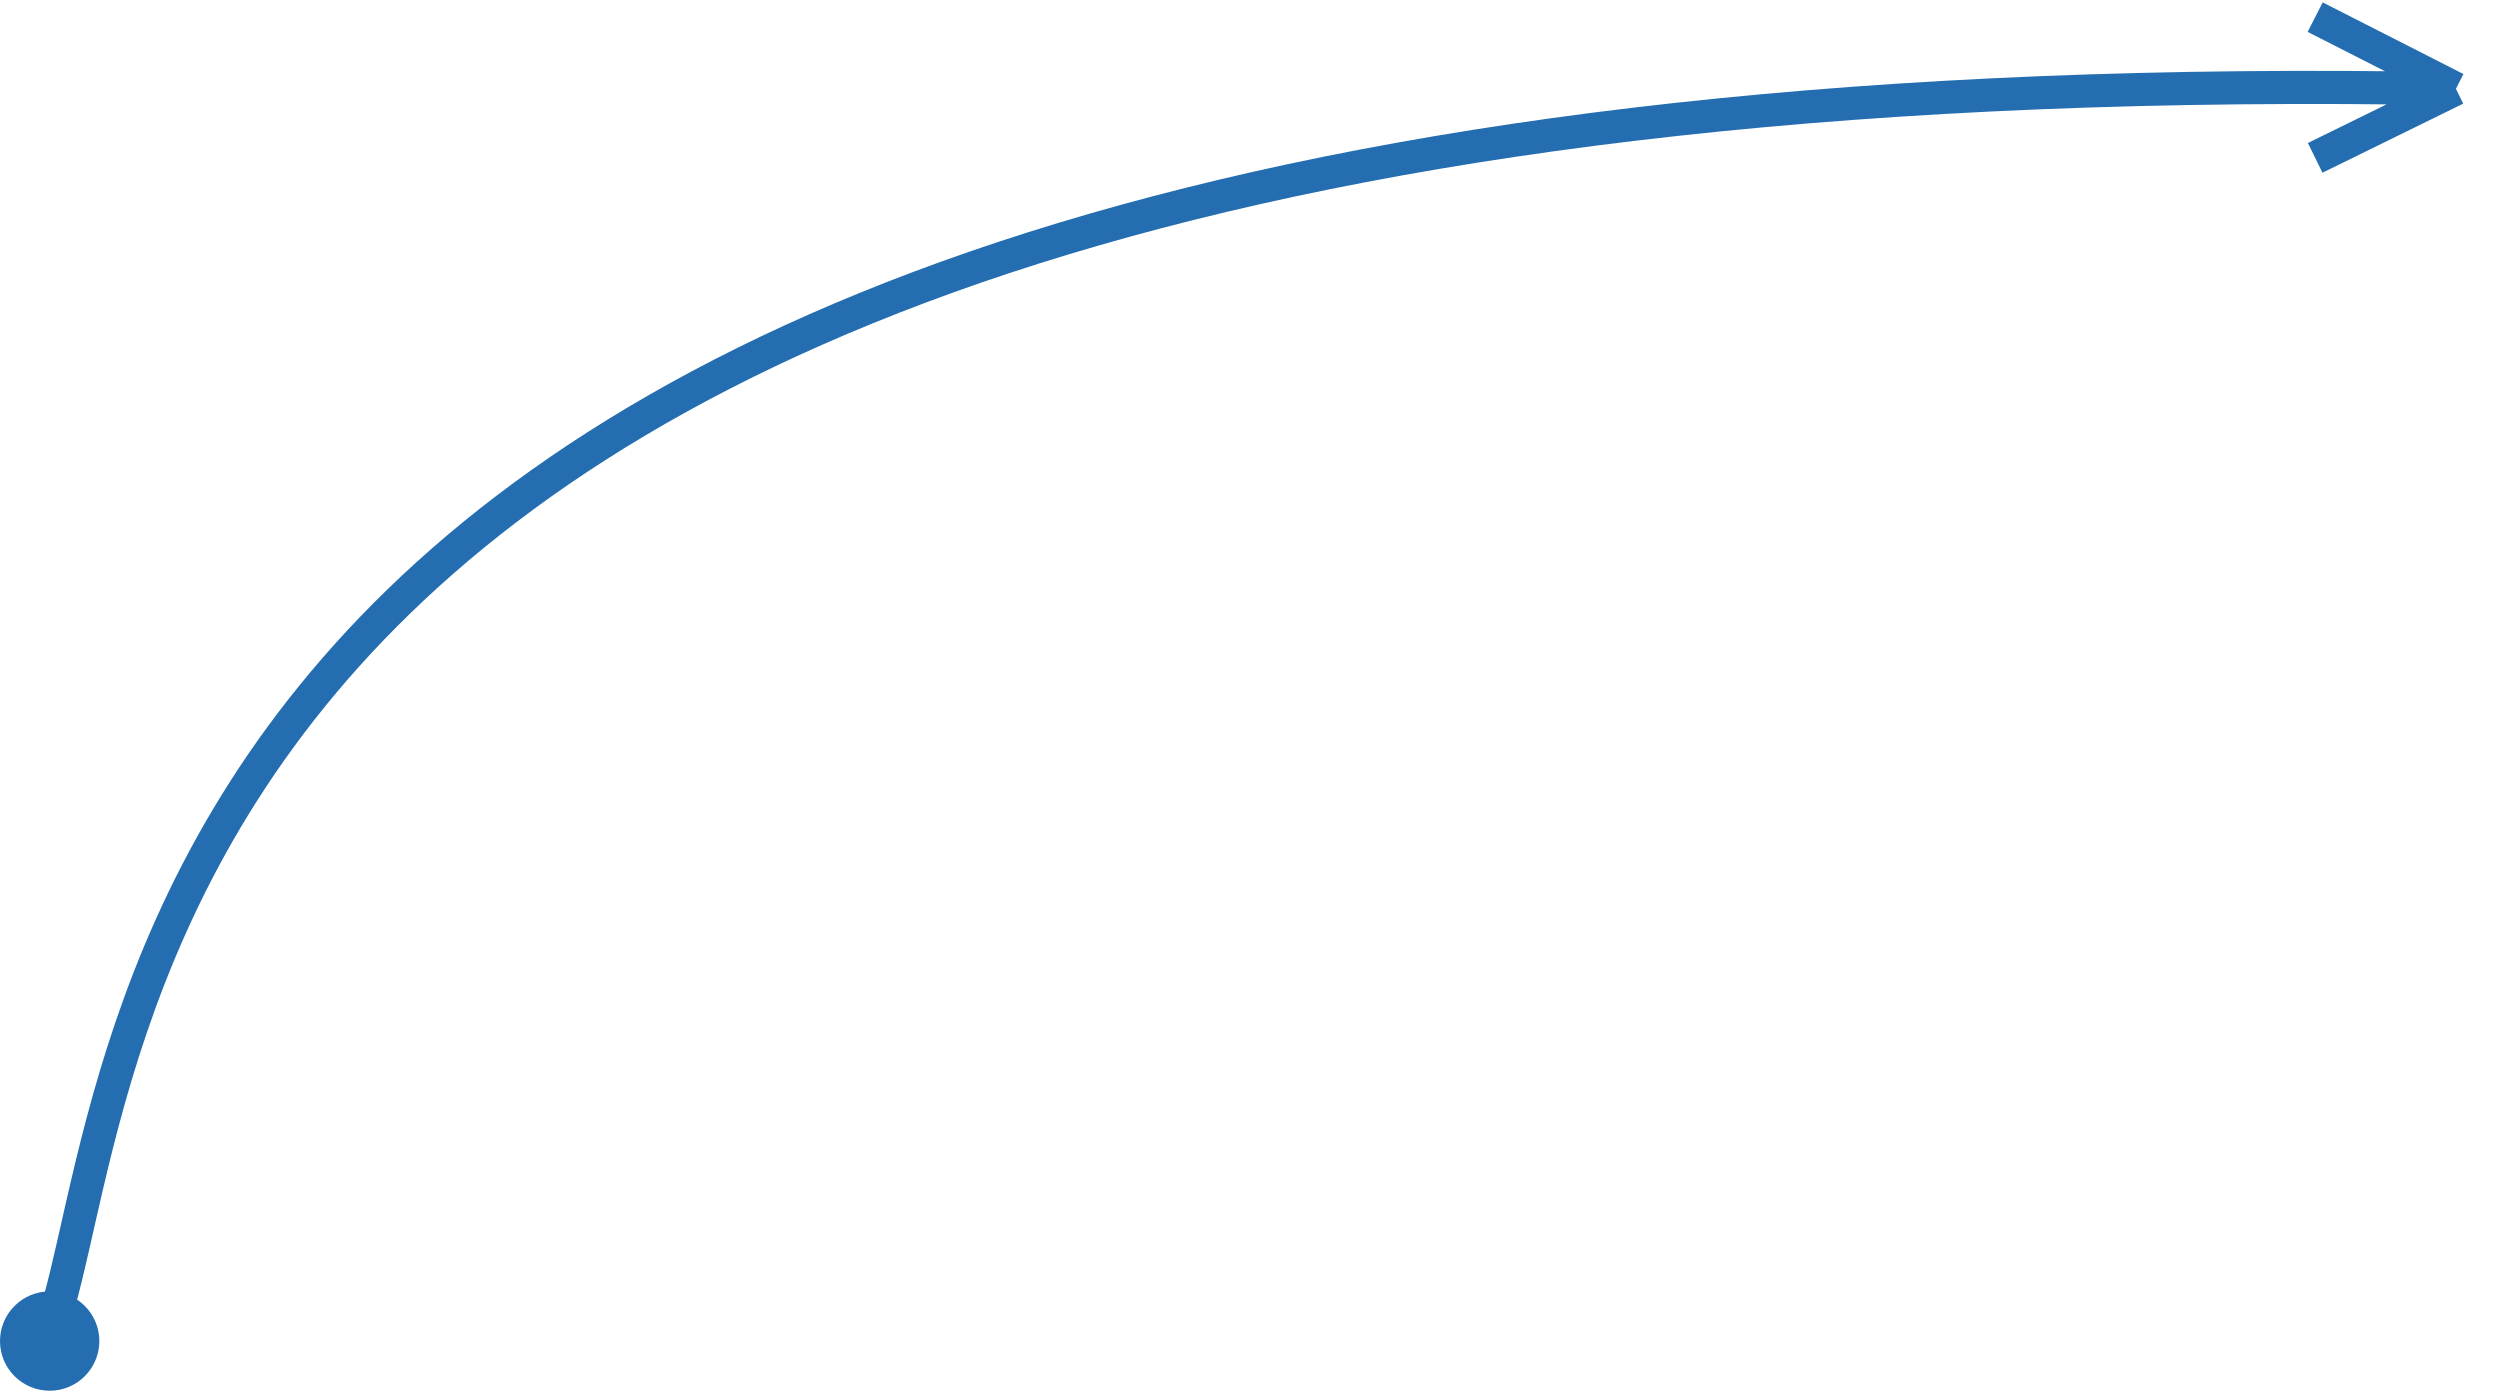 <svg width="151" height="84" viewBox="0 0 151 84" fill="none" xmlns="http://www.w3.org/2000/svg">
<path d="M3 80.501C8.5 65.5 5.337 2.702 148.336 5.362M148.336 5.362L139.837 9.535M148.336 5.362L139.837 1.035" stroke="#236DB0" stroke-width="2"/>
<circle cx="3" cy="81" r="3" fill="#236DB0"/>
</svg>
